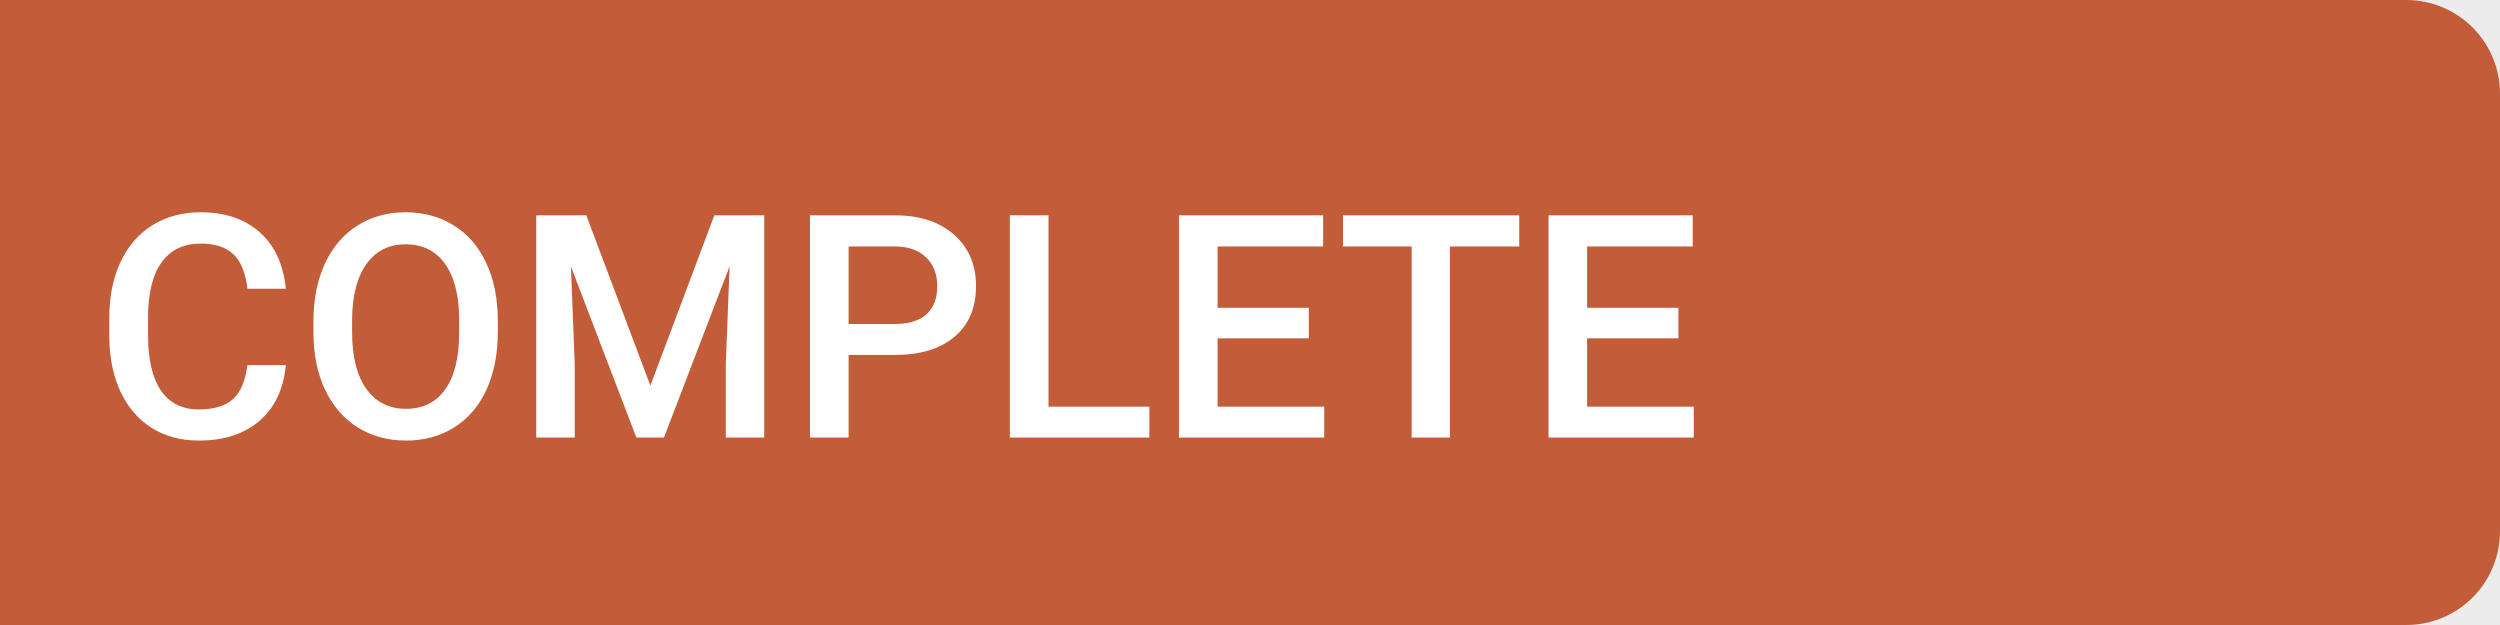 <svg width="80" height="20" viewBox="0 0 80 20" fill="none" xmlns="http://www.w3.org/2000/svg">
<rect width="80" height="20" fill="#F2F2F2"/>
<rect width="80" height="20" fill="#ECECEC"/>
<path d="M0 0H77C78.657 0 80 1.343 80 3V17C80 18.657 78.657 20 77 20H0V0Z" fill="#C35D39"/>
<path d="M9.147 11.685C9.076 12.444 8.796 13.037 8.308 13.463C7.819 13.886 7.17 14.098 6.359 14.098C5.793 14.098 5.293 13.964 4.86 13.697C4.431 13.427 4.099 13.045 3.864 12.55C3.63 12.055 3.508 11.48 3.498 10.826V10.162C3.498 9.492 3.617 8.901 3.854 8.39C4.092 7.879 4.432 7.485 4.875 7.208C5.321 6.931 5.835 6.793 6.418 6.793C7.202 6.793 7.834 7.006 8.312 7.433C8.791 7.859 9.069 8.461 9.147 9.239H7.917C7.858 8.728 7.709 8.36 7.468 8.136C7.23 7.908 6.88 7.794 6.418 7.794C5.881 7.794 5.467 7.991 5.178 8.385C4.891 8.775 4.745 9.35 4.738 10.108V10.738C4.738 11.507 4.875 12.092 5.148 12.496C5.425 12.9 5.829 13.102 6.359 13.102C6.844 13.102 7.209 12.992 7.453 12.774C7.697 12.556 7.852 12.193 7.917 11.685H9.147ZM15.93 10.631C15.93 11.328 15.809 11.94 15.568 12.467C15.328 12.991 14.982 13.395 14.533 13.678C14.087 13.958 13.573 14.098 12.99 14.098C12.414 14.098 11.9 13.958 11.447 13.678C10.998 13.395 10.65 12.992 10.402 12.472C10.158 11.951 10.034 11.35 10.031 10.67V10.27C10.031 9.576 10.153 8.964 10.398 8.434C10.645 7.903 10.992 7.498 11.438 7.218C11.887 6.935 12.401 6.793 12.98 6.793C13.56 6.793 14.073 6.933 14.519 7.213C14.968 7.49 15.315 7.89 15.559 8.414C15.803 8.935 15.926 9.542 15.93 10.235V10.631ZM14.694 10.26C14.694 9.472 14.545 8.868 14.245 8.448C13.949 8.028 13.527 7.818 12.98 7.818C12.447 7.818 12.028 8.028 11.726 8.448C11.426 8.865 11.273 9.456 11.267 10.221V10.631C11.267 11.412 11.418 12.016 11.721 12.442C12.027 12.869 12.45 13.082 12.99 13.082C13.537 13.082 13.957 12.874 14.25 12.457C14.546 12.04 14.694 11.432 14.694 10.631V10.26ZM18.762 6.891L20.812 12.34L22.858 6.891H24.455V14H23.225V11.656L23.347 8.521L21.247 14H20.363L18.269 8.526L18.391 11.656V14H17.16V6.891H18.762ZM27.155 11.358V14H25.92V6.891H28.64C29.434 6.891 30.064 7.097 30.529 7.511C30.998 7.924 31.232 8.471 31.232 9.151C31.232 9.848 31.003 10.39 30.544 10.777C30.088 11.165 29.449 11.358 28.625 11.358H27.155ZM27.155 10.367H28.64C29.079 10.367 29.414 10.265 29.645 10.06C29.877 9.851 29.992 9.552 29.992 9.161C29.992 8.777 29.875 8.471 29.641 8.243C29.406 8.012 29.084 7.893 28.674 7.887H27.155V10.367ZM33.552 13.014H36.779V14H32.316V6.891H33.552V13.014ZM41.882 10.826H38.962V13.014H42.375V14H37.727V6.891H42.341V7.887H38.962V9.85H41.882V10.826ZM48.615 7.887H46.398V14H45.173V7.887H42.976V6.891H48.615V7.887ZM53.708 10.826H50.788V13.014H54.201V14H49.553V6.891H54.167V7.887H50.788V9.85H53.708V10.826Z" fill="white"/>
</svg>
